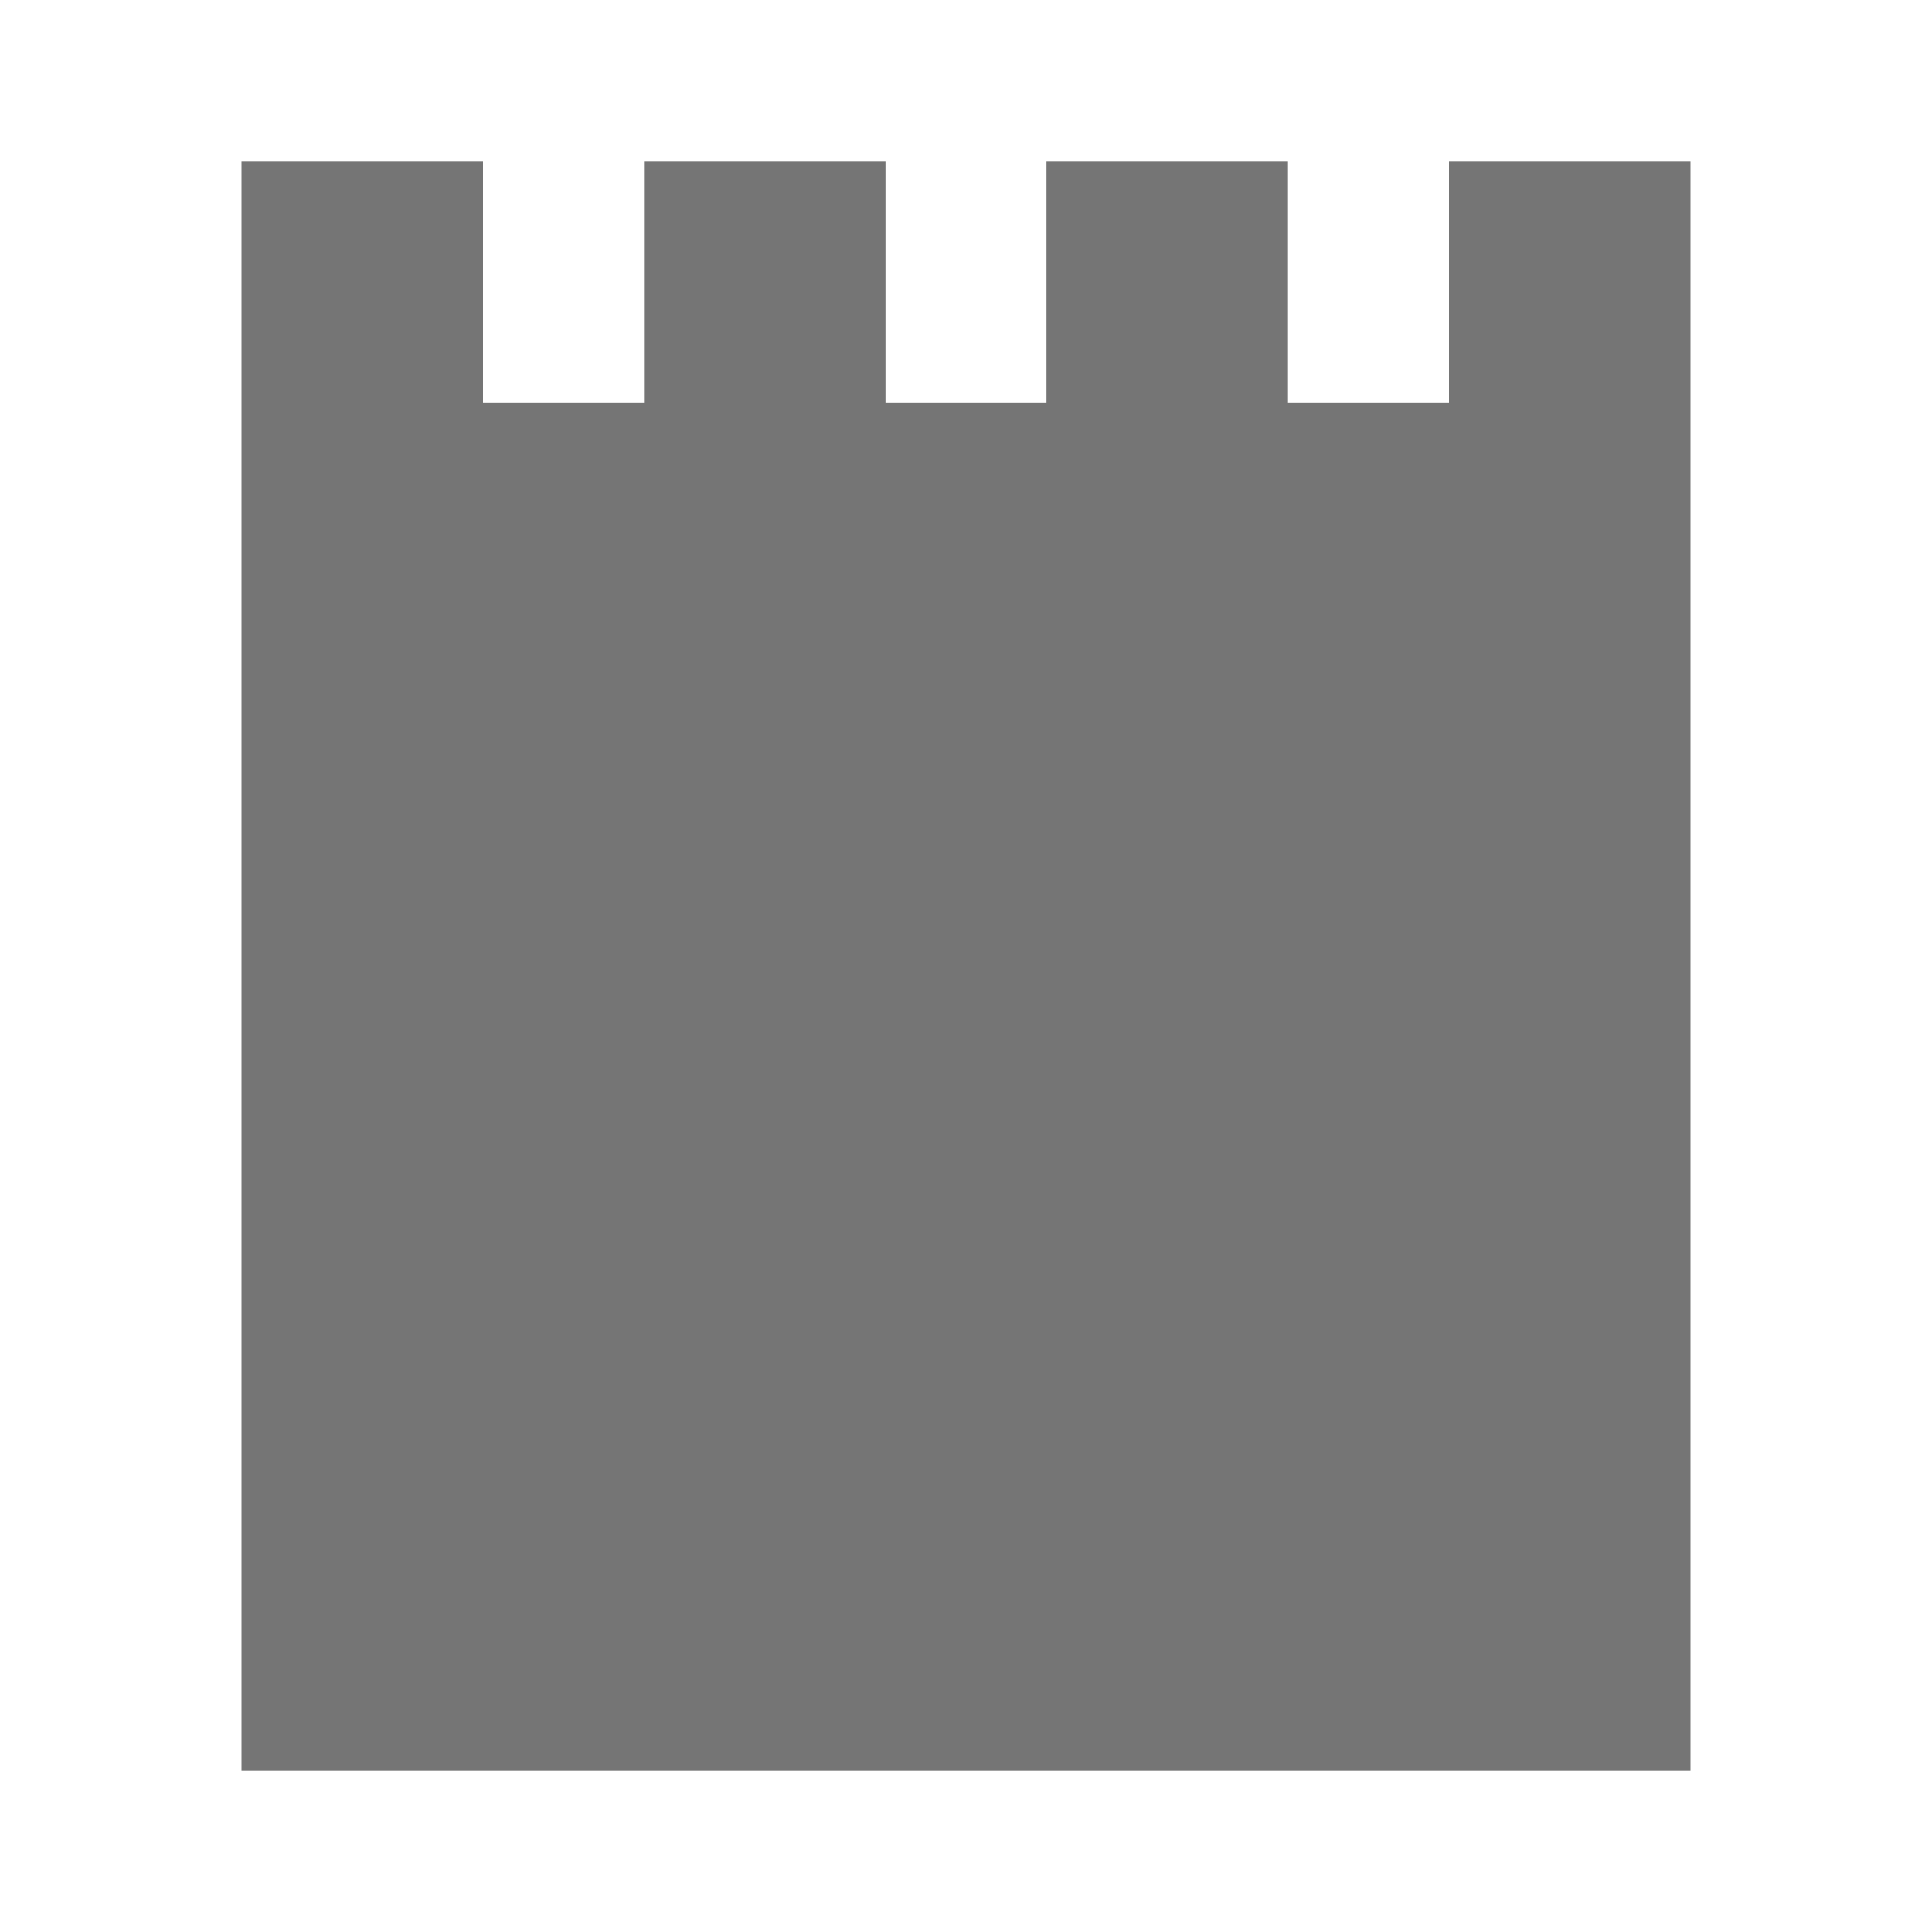 <svg xmlns="http://www.w3.org/2000/svg" xmlns:xlink="http://www.w3.org/1999/xlink" width="24" height="24" x="0" y="0" enable-background="new 0 0 24 24" version="1.1" viewBox="0 0 24 24" xml:space="preserve"><g id="Frames-24px"><rect width="24" height="24" fill="none"/></g><g id="Outline"><polygon fill="#757575" points="18 2 18 5 16 5 16 2 13 2 13 5 11 5 11 2 8 2 8 5 6 5 6 2 3 2 3 22 21 22 21 2"/></g></svg>